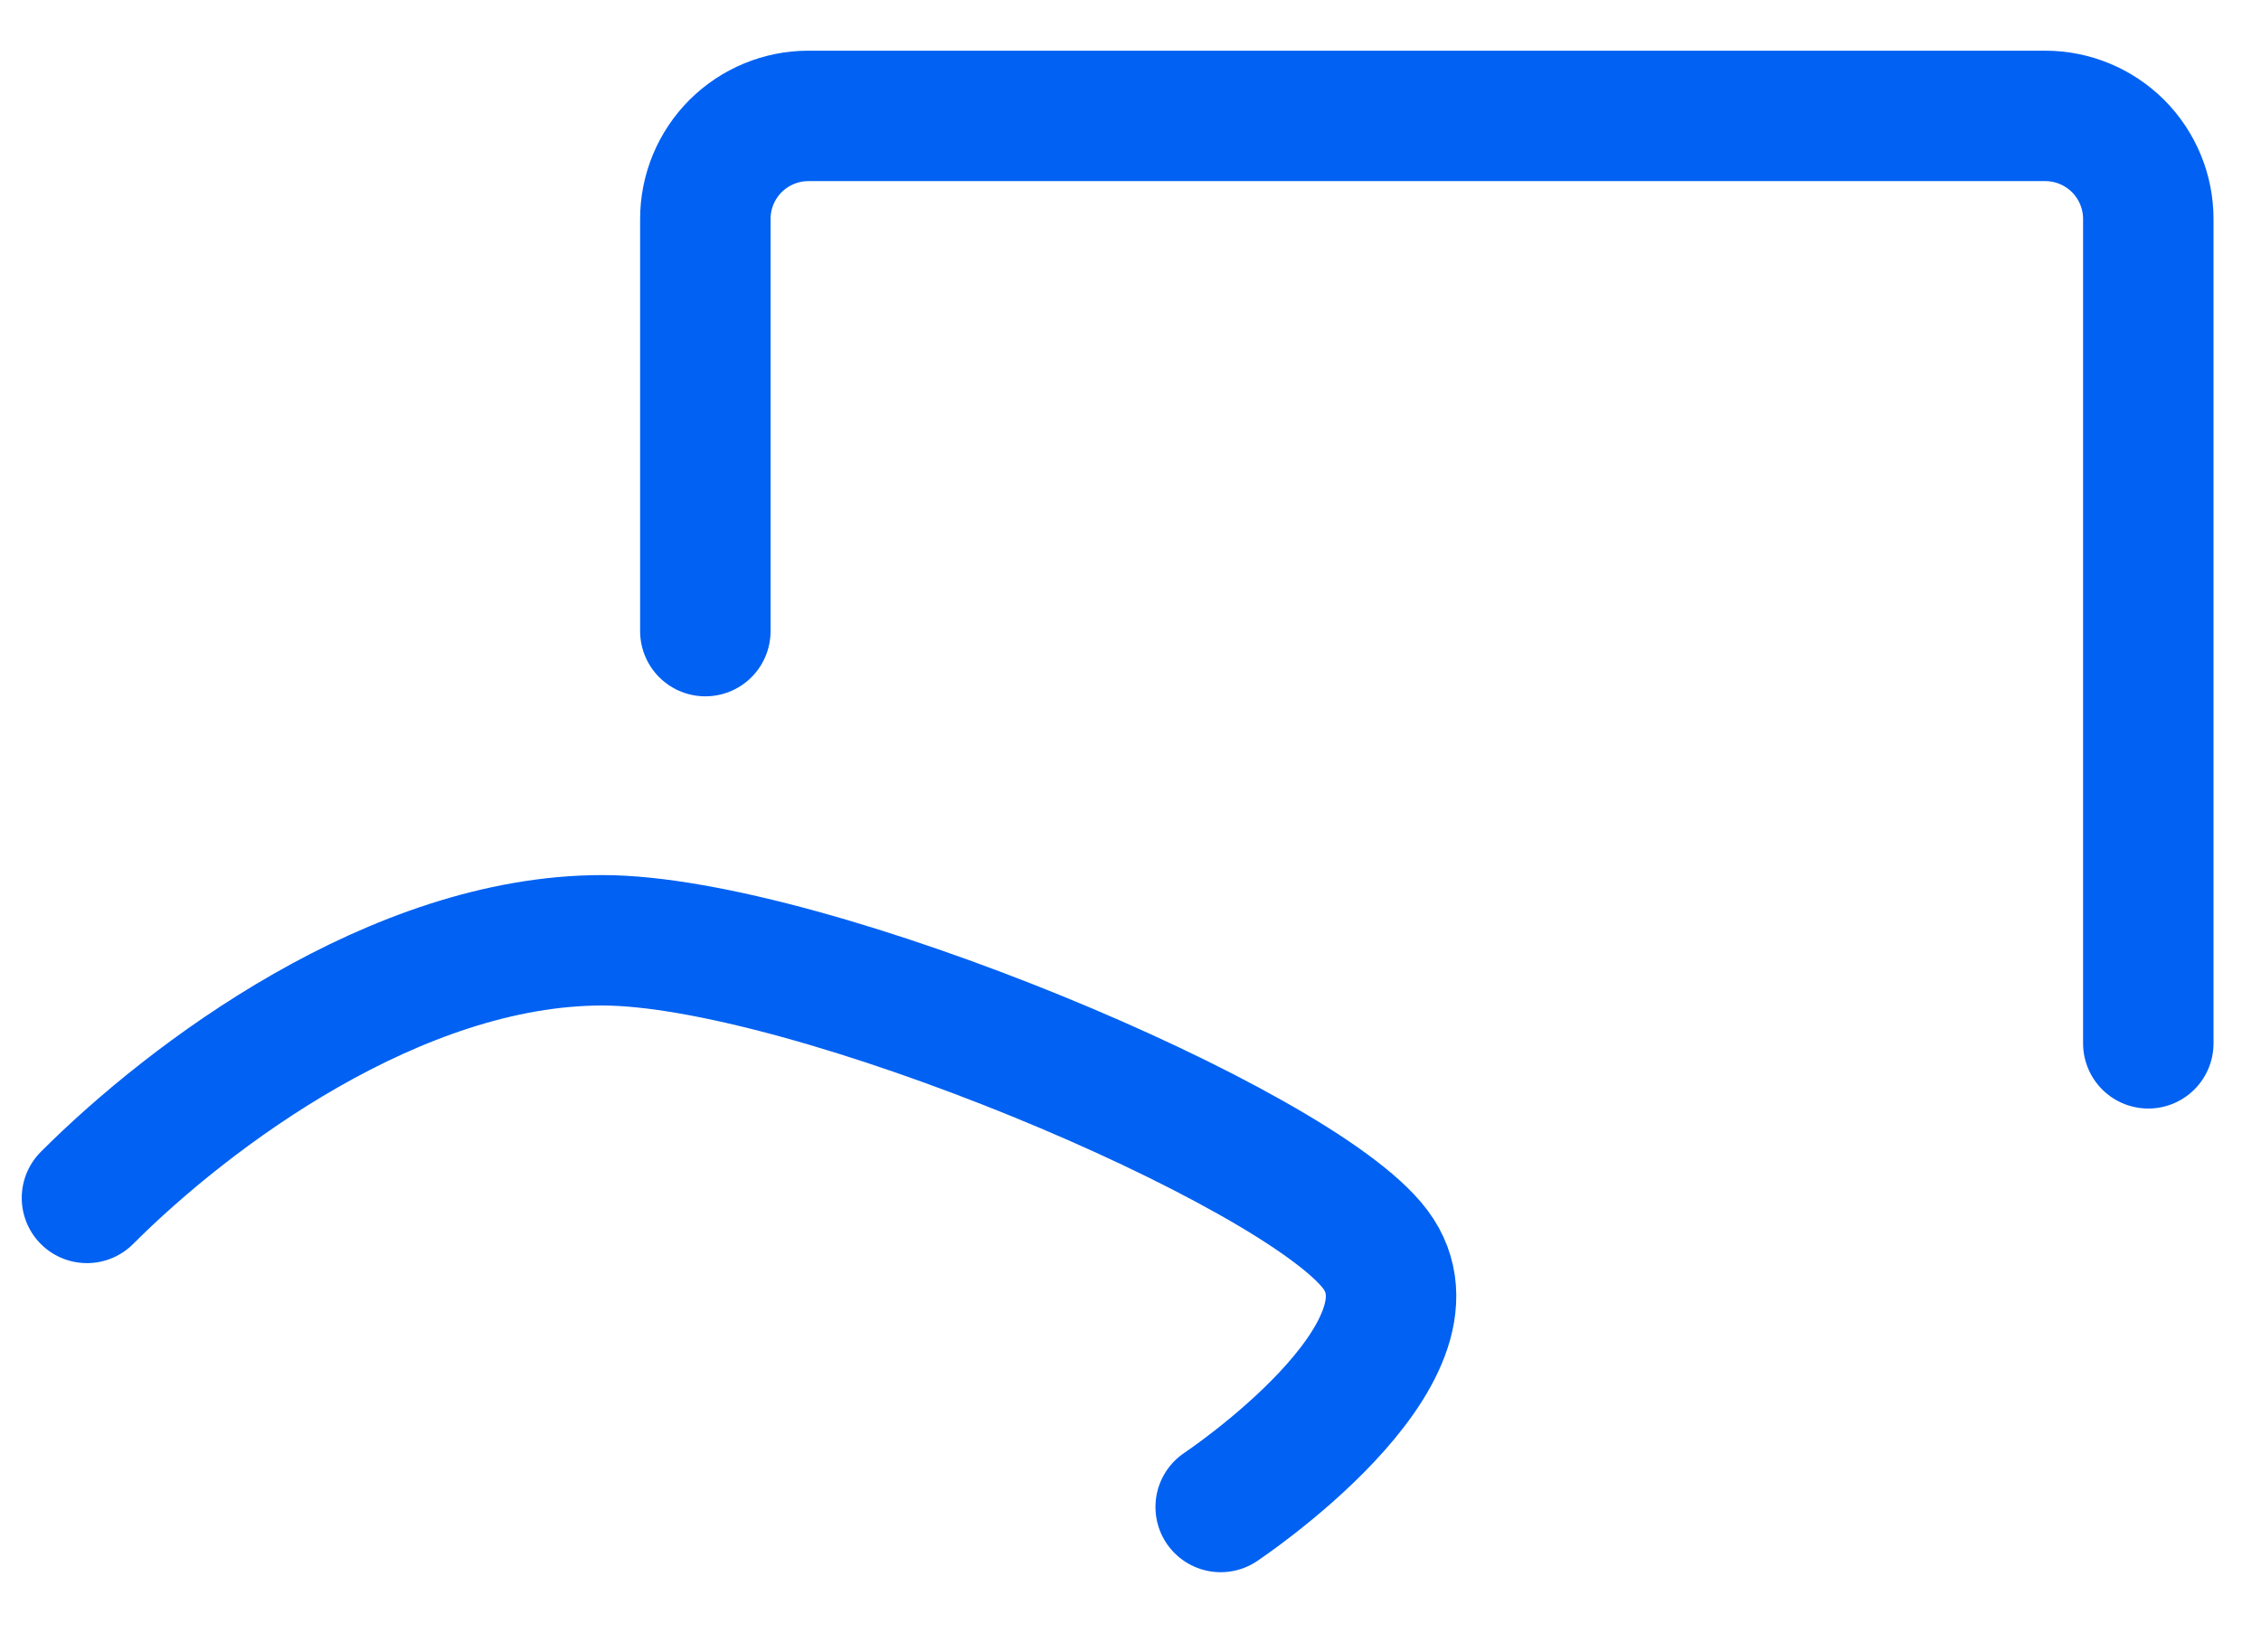 <svg width="26" height="19" viewBox="0 0 26 19" fill="none" xmlns="http://www.w3.org/2000/svg">
<path d="M1 13.778C2.185 12.592 4.556 10.815 6.926 10.815C9.296 10.815 14.926 13.185 15.815 14.37C16.704 15.556 14.037 17.333 14.037 17.333M8.111 7.259V2.518C8.111 2.204 8.236 1.903 8.458 1.68C8.681 1.458 8.982 1.333 9.296 1.333H23.518C23.833 1.333 24.134 1.458 24.357 1.68C24.579 1.903 24.704 2.204 24.704 2.518V12" stroke="#0061F2" stroke-width="1.5" stroke-linecap="round" stroke-linejoin="round"/>
</svg>
